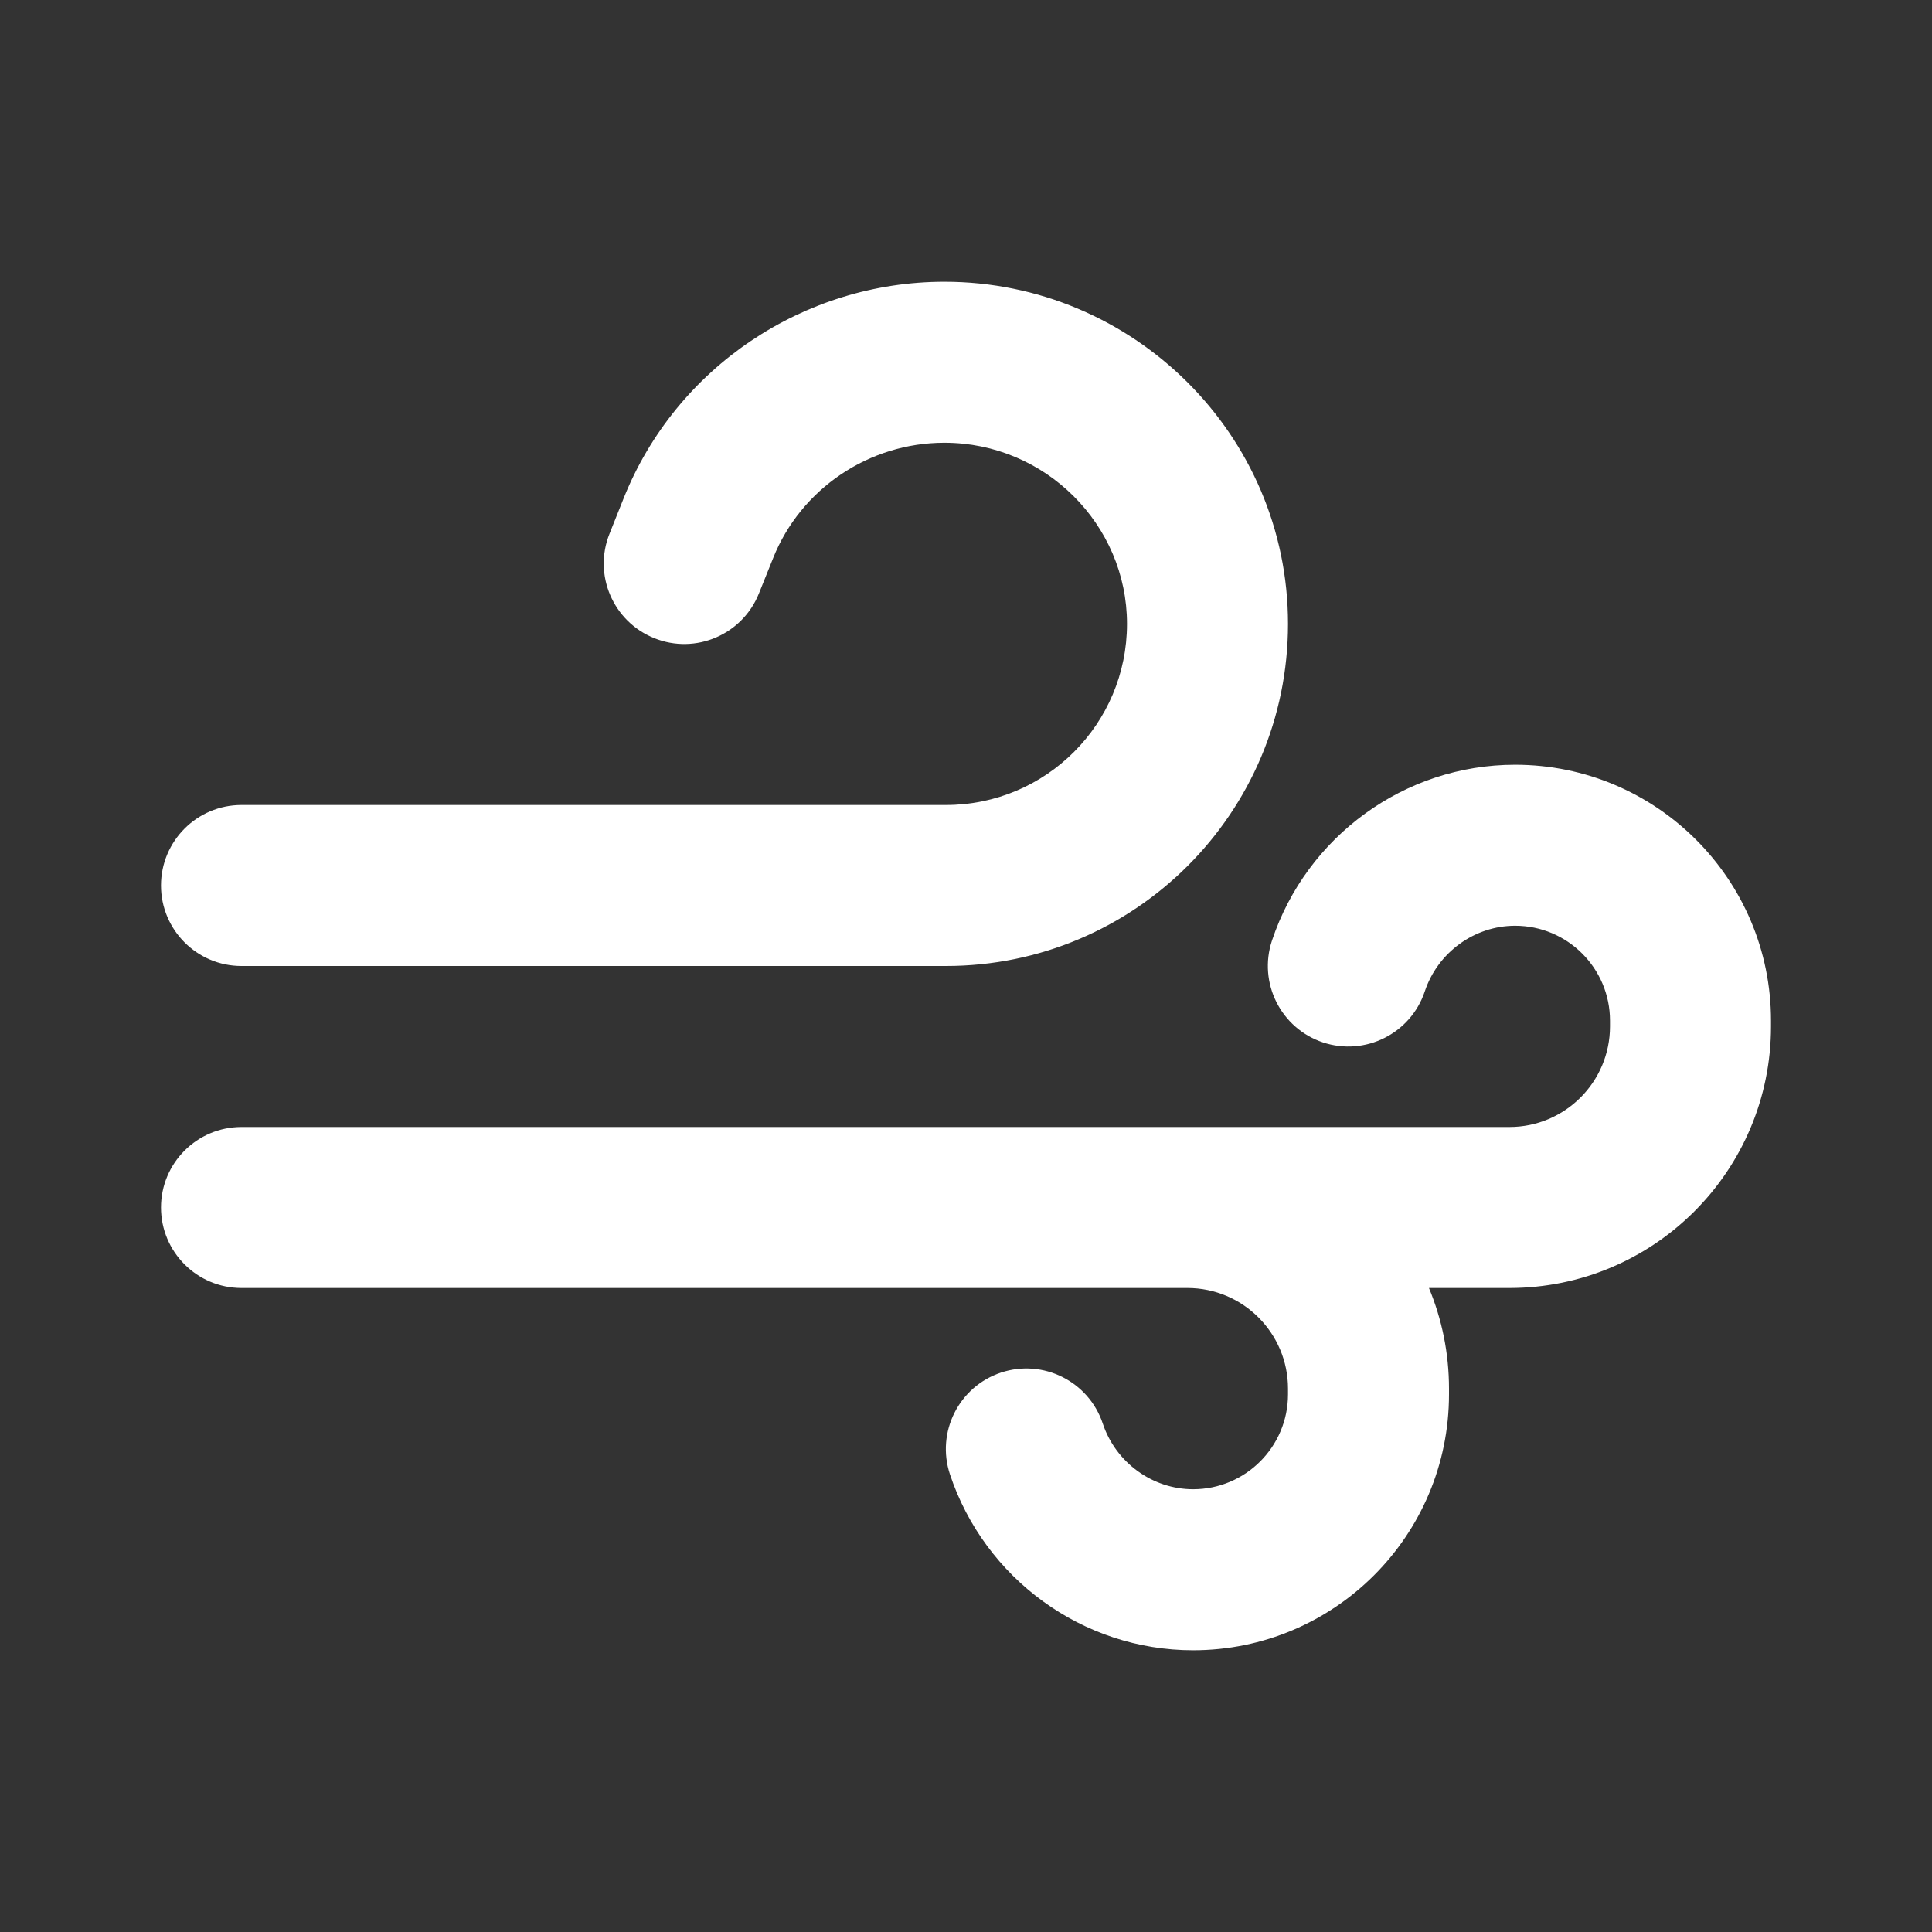 <svg width="24" height="24" viewBox="0 0 24 24" fill="none" xmlns="http://www.w3.org/2000/svg">
<rect x="0" y="0" width="24" height="24" fill="#333333" stroke="none"/>
<path d="M7.747 6.19C8.398 4.562 9.987 3.5 11.732 3.5C14.073 3.5 16 5.396 16 7.75C16 10.097 14.097 12 11.75 12H3C2.448 12 2 11.552 2 11C2 10.448 2.448 10 3 10H11.75C12.993 10 14 8.993 14 7.75C14 6.514 12.982 5.5 11.732 5.5C10.796 5.5 9.948 6.071 9.604 6.933L9.428 7.371C9.223 7.884 8.641 8.134 8.129 7.928C7.616 7.723 7.366 7.141 7.572 6.629L7.747 6.19ZM15.801 11.684C16.232 10.391 17.447 9.5 18.821 9.5C20.576 9.5 22 10.923 22 12.679V12.75C22 14.545 20.545 16 18.75 16H17.751C17.911 16.385 18 16.807 18 17.25V17.321C18 19.077 16.576 20.5 14.821 20.5C13.447 20.5 12.232 19.609 11.801 18.316C11.627 17.792 11.91 17.226 12.434 17.051C12.958 16.877 13.524 17.16 13.699 17.684C13.861 18.171 14.319 18.5 14.821 18.5C15.472 18.5 16 17.972 16 17.321V17.25C16 16.56 15.44 16 14.75 16H9C8.998 16 8.996 16 8.994 16H3C2.448 16 2 15.552 2 15C2 14.448 2.448 14 3 14H18.75C19.44 14 20 13.44 20 12.75V12.679C20 12.028 19.472 11.5 18.821 11.5C18.319 11.5 17.861 11.829 17.699 12.316C17.524 12.84 16.958 13.123 16.434 12.949C15.91 12.774 15.627 12.208 15.801 11.684Z" fill="#ffffff"/>
</svg>
